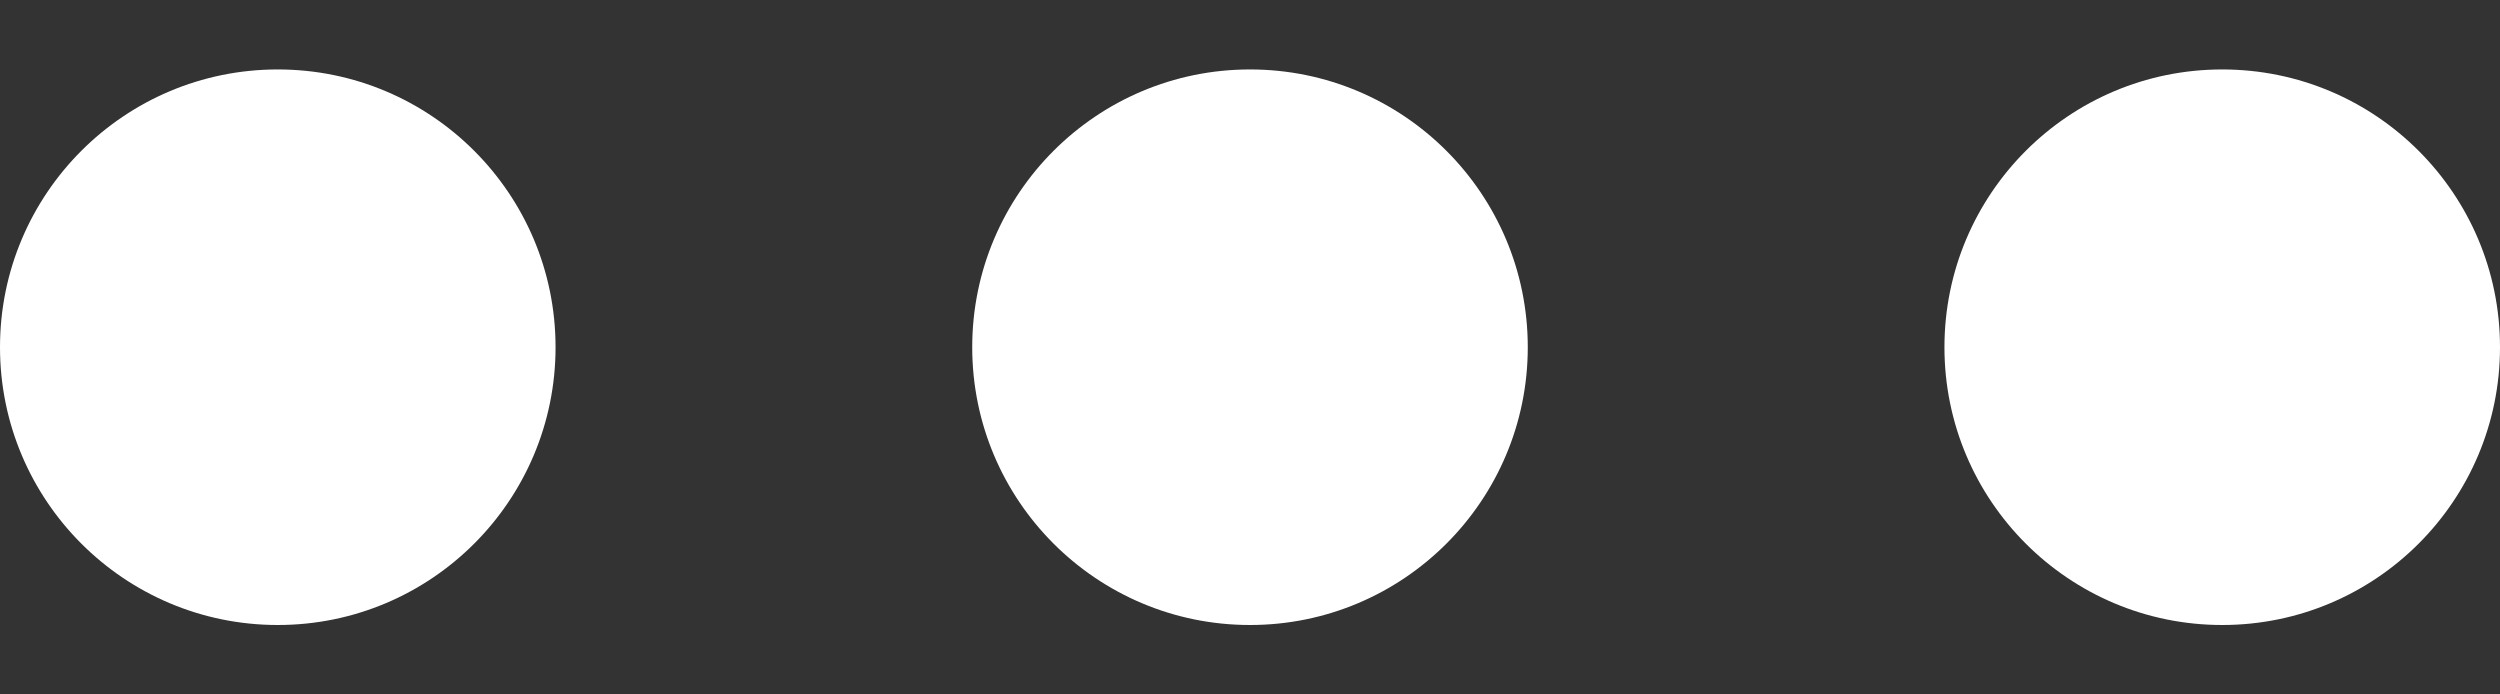 <svg width="18" height="5" viewBox="0 0 18 5" fill="none" xmlns="http://www.w3.org/2000/svg">
<rect x="0" y="0" width="18" height="5" fill="#333333" stroke="none"/>
<g id="Group 1">
<circle id="Ellipse 1" cx="2" cy="2.5" r="2" fill="white"/>
<circle id="Ellipse 2" cx="9" cy="2.5" r="2" fill="white"/>
<circle id="Ellipse 3" cx="16" cy="2.5" r="2" fill="white"/>
</g>
</svg>
